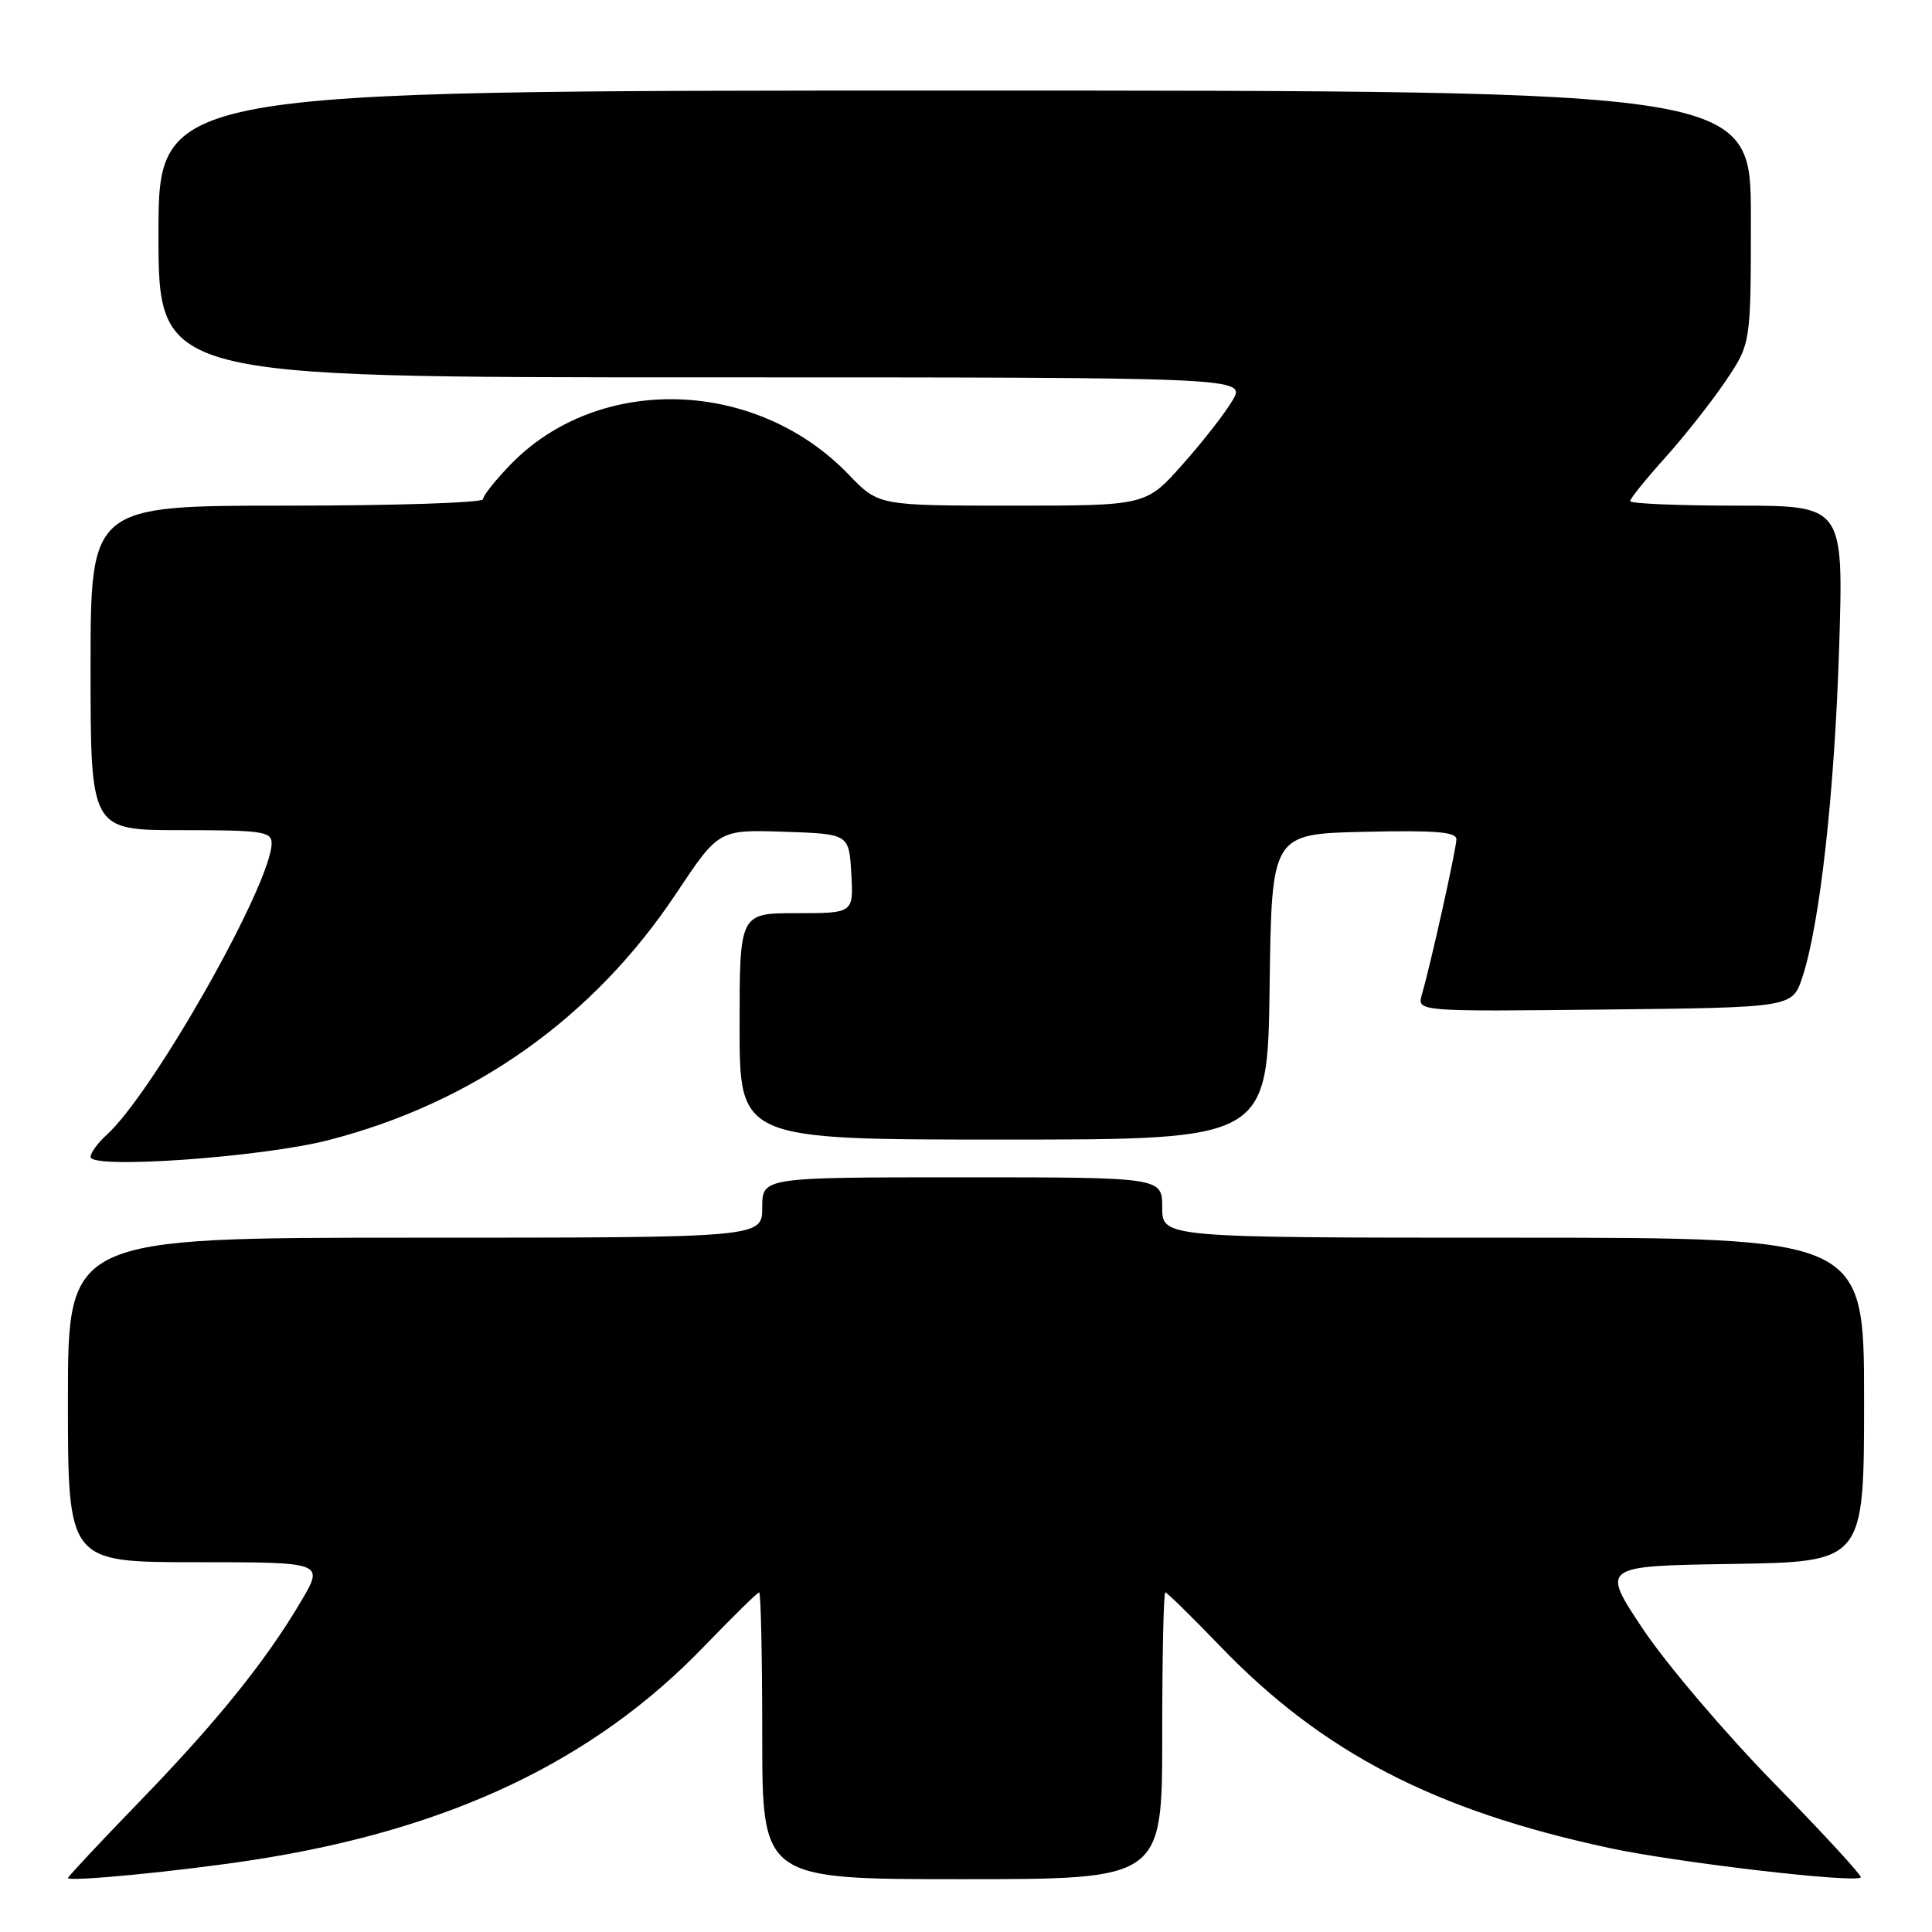 <?xml version="1.0" encoding="UTF-8" standalone="no"?>
<!DOCTYPE svg PUBLIC "-//W3C//DTD SVG 1.1//EN" "http://www.w3.org/Graphics/SVG/1.1/DTD/svg11.dtd" >
<svg xmlns="http://www.w3.org/2000/svg" xmlns:xlink="http://www.w3.org/1999/xlink" version="1.1" viewBox="0 0 256 256">
 <g >
 <path fill="currentColor"
d=" M 33.51 246.46 C 59.49 242.46 78.65 233.39 93.34 218.11 C 97.11 214.20 100.37 211.00 100.59 211.00 C 100.82 211.00 101.00 219.55 101.00 230.00 C 101.00 249.00 101.00 249.00 127.50 249.00 C 154.00 249.00 154.00 249.00 154.00 230.00 C 154.00 219.55 154.18 211.00 154.41 211.00 C 154.63 211.00 157.89 214.20 161.66 218.11 C 175.20 232.19 190.07 239.91 213.29 244.88 C 222.17 246.79 245.79 249.55 246.56 248.77 C 246.77 248.57 241.63 242.98 235.14 236.35 C 228.65 229.72 220.82 220.52 217.73 215.90 C 212.12 207.50 212.12 207.50 229.56 207.23 C 247.00 206.95 247.00 206.95 247.00 185.48 C 247.00 164.00 247.00 164.00 200.50 164.00 C 154.00 164.00 154.00 164.00 154.00 160.00 C 154.00 156.00 154.00 156.00 127.50 156.00 C 101.00 156.00 101.00 156.00 101.00 160.00 C 101.00 164.00 101.00 164.00 55.00 164.00 C 9.00 164.00 9.00 164.00 9.00 185.50 C 9.00 207.00 9.00 207.00 25.97 207.00 C 42.95 207.00 42.95 207.00 39.89 212.18 C 35.22 220.10 28.72 228.17 18.40 238.81 C 13.24 244.14 9.02 248.65 9.01 248.84 C 8.99 249.39 23.84 247.95 33.51 246.46 Z  M 43.50 151.08 C 62.76 146.13 78.64 134.87 89.61 118.37 C 95.23 109.93 95.23 109.93 103.87 110.21 C 112.50 110.50 112.50 110.50 112.80 115.75 C 113.10 121.00 113.10 121.00 105.55 121.00 C 98.00 121.00 98.00 121.00 98.00 136.00 C 98.00 151.00 98.00 151.00 132.98 151.00 C 167.96 151.00 167.96 151.00 168.23 130.75 C 168.50 110.50 168.50 110.50 180.75 110.22 C 190.20 110.00 193.00 110.23 192.98 111.22 C 192.96 112.54 189.58 127.75 188.41 131.77 C 187.76 134.04 187.76 134.04 212.62 133.77 C 237.49 133.50 237.49 133.50 238.82 129.50 C 241.15 122.44 243.09 105.01 243.70 85.75 C 244.28 67.00 244.28 67.00 230.14 67.00 C 222.36 67.00 216.00 66.73 216.00 66.40 C 216.00 66.07 218.09 63.48 220.64 60.65 C 223.18 57.82 226.78 53.26 228.64 50.51 C 232.00 45.53 232.00 45.53 232.00 28.76 C 232.00 12.00 232.00 12.00 126.50 12.00 C 21.00 12.00 21.00 12.00 21.00 31.00 C 21.00 50.00 21.00 50.00 93.06 50.00 C 165.11 50.00 165.11 50.00 163.31 53.07 C 162.31 54.76 159.33 58.59 156.67 61.57 C 151.84 67.00 151.84 67.00 134.12 67.00 C 116.41 67.00 116.41 67.00 112.45 62.88 C 100.21 50.13 79.35 49.50 67.67 61.53 C 65.65 63.61 64.00 65.69 64.00 66.15 C 64.00 66.62 52.30 67.00 38.00 67.00 C 12.00 67.00 12.00 67.00 12.00 88.50 C 12.00 110.00 12.00 110.00 24.00 110.00 C 34.77 110.00 36.00 110.18 35.99 111.75 C 35.95 117.14 20.27 144.84 14.11 150.40 C 12.95 151.45 12.00 152.76 12.00 153.30 C 12.00 154.95 34.64 153.35 43.50 151.08 Z "/>
</g>
</svg>